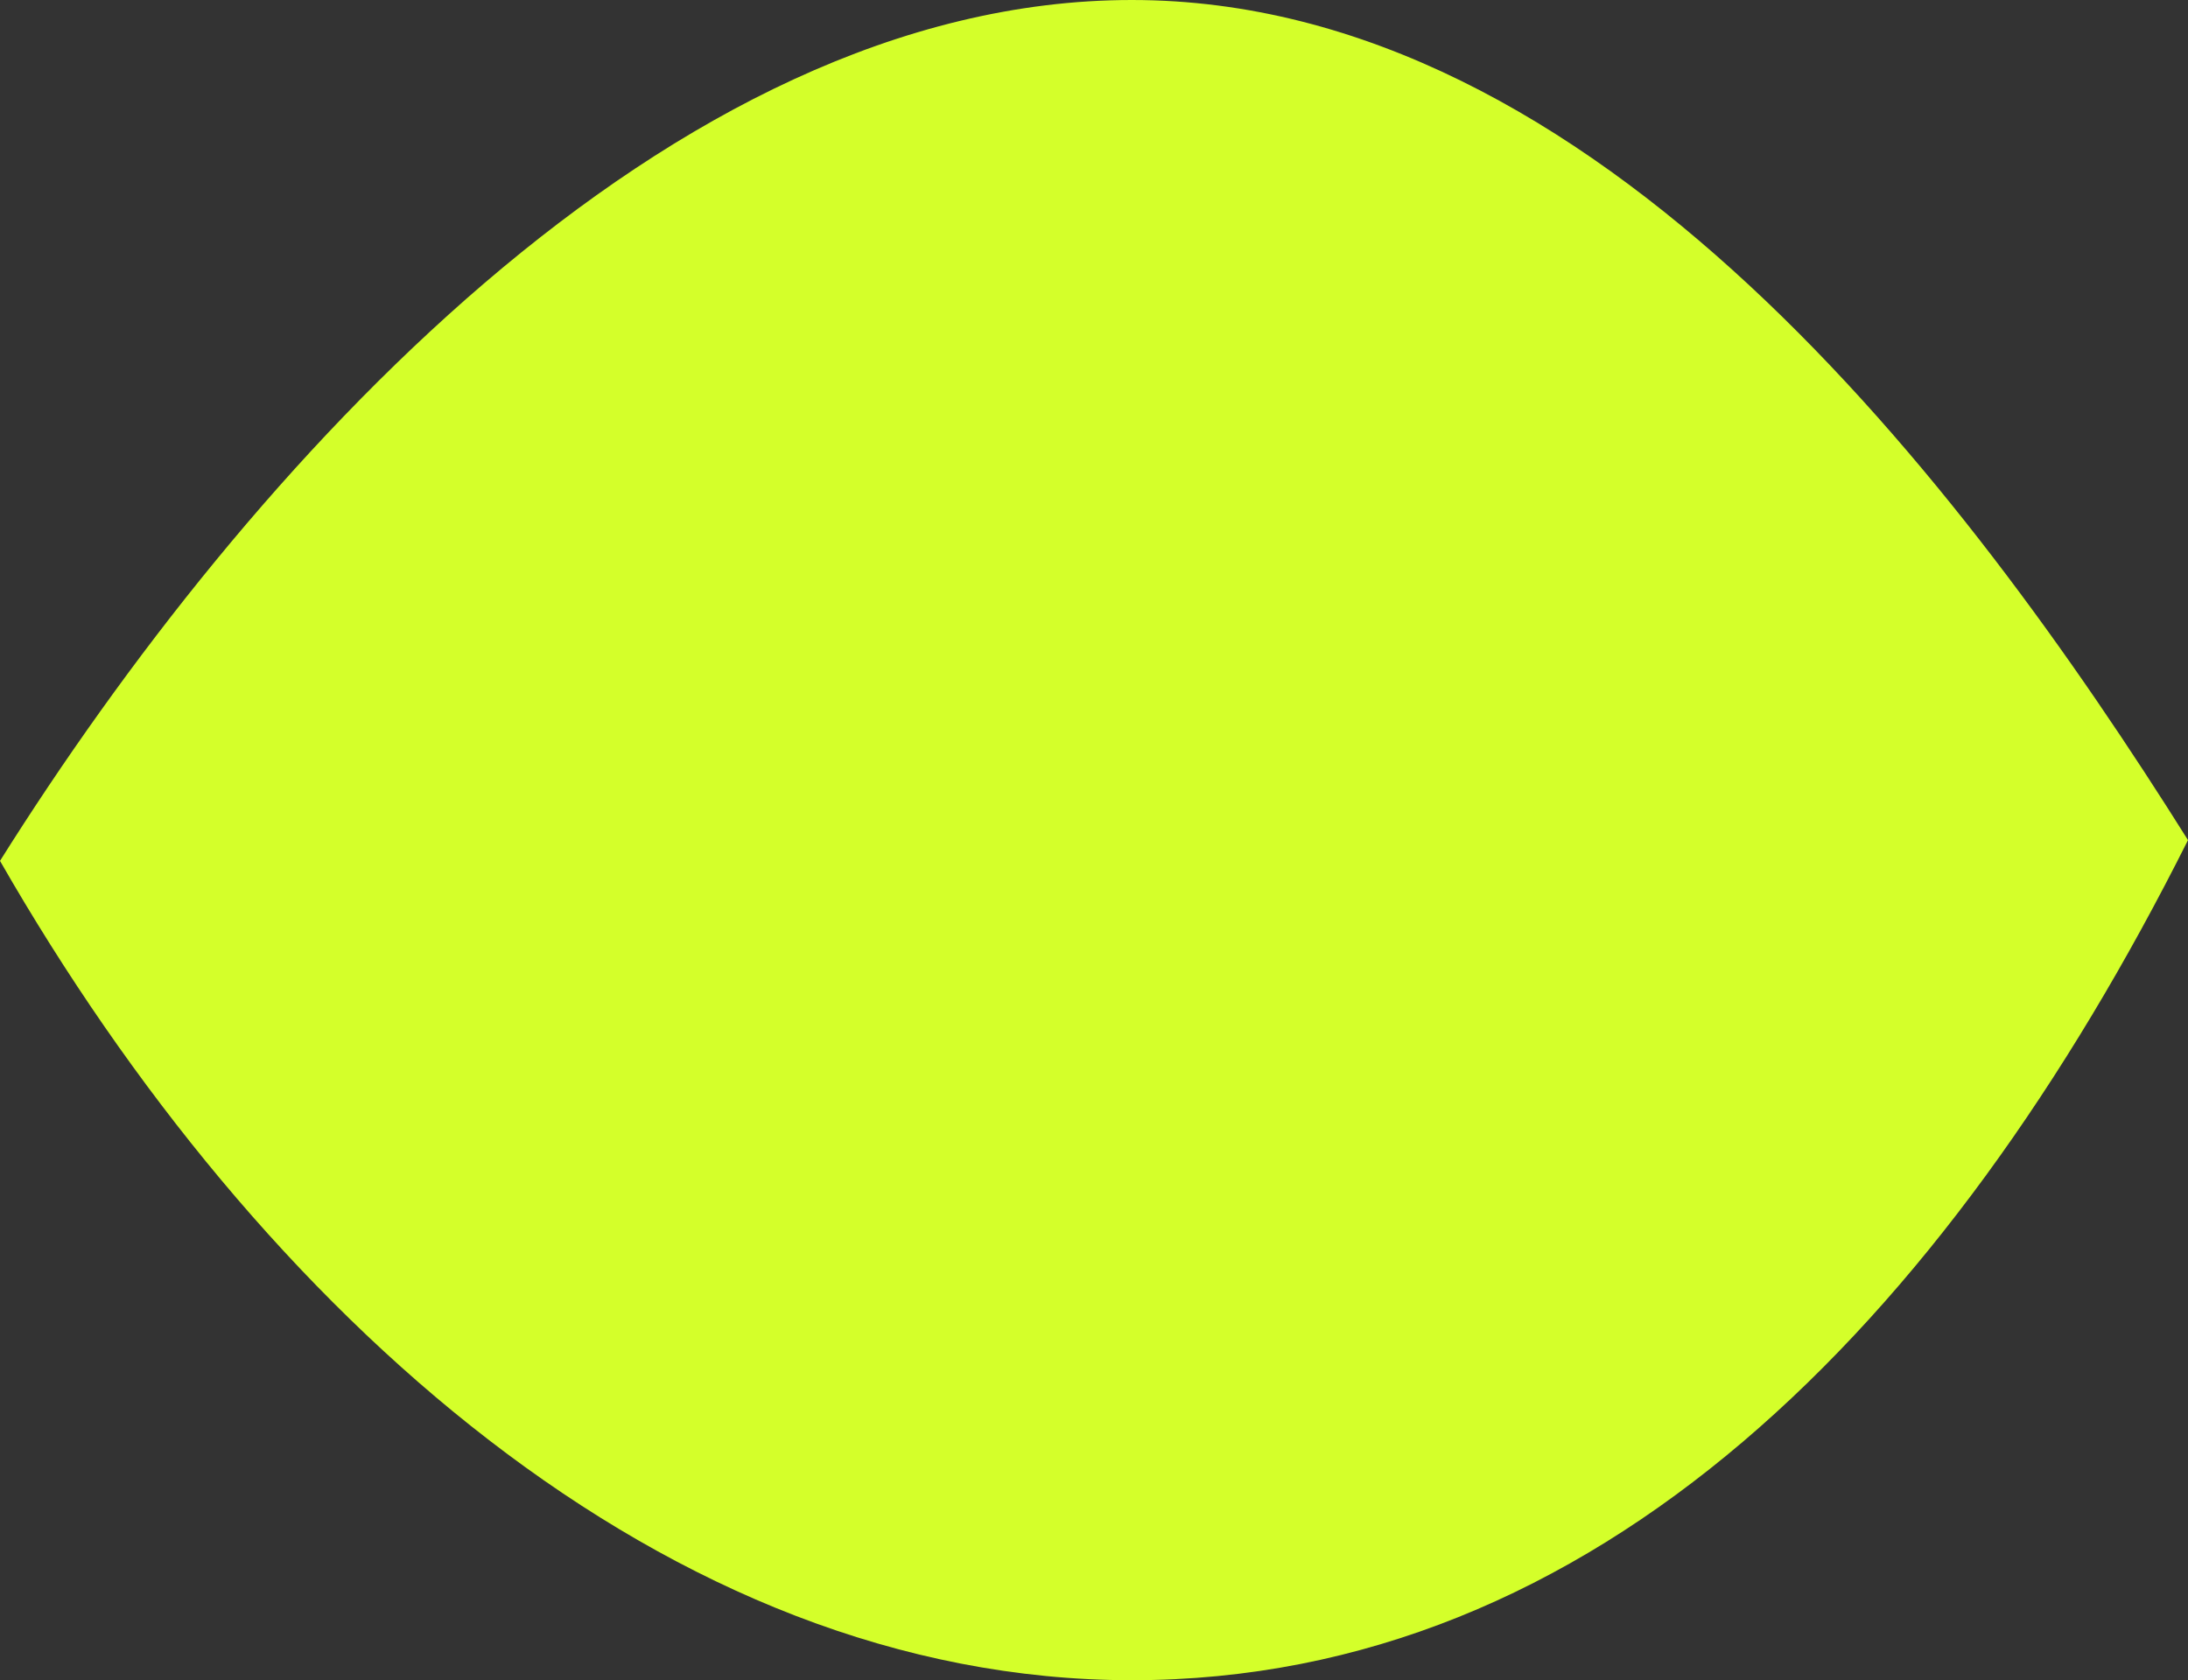 <?xml version="1.0" encoding="UTF-8" standalone="no"?>
<!-- Created with Inkscape (http://www.inkscape.org/) -->

<svg
   width="61.388"
   height="47.152"
   viewBox="0 0 61.388 47.152"
   version="1.1"
   id="svg1"
   xml:space="preserve"
   xmlns="http://www.w3.org/2000/svg"
   xmlns:svg="http://www.w3.org/2000/svg"><rect x="0" y="0" width="61.388" height="47.152" fill="#333333" stroke="none"/><defs
     id="defs1" /><g
     id="layer3"
     style="display:inline"
     transform="translate(-1032.036,-433.118)"><path
       id="path39"
       style="fill:#d4ff2a;fill-opacity:1;stroke-width:6.832;stroke-linecap:round"
       d="m 1093.424,456.694 c -6.815,13.591 -16.611,23.576 -29.632,23.576 -13.021,1e-5 -24.474,-10.292 -31.756,-22.993 6.93,-11.031 18.735,-24.159 31.756,-24.159 13.021,-10e-6 23.298,13.494 29.632,23.576 z" /></g></svg>

